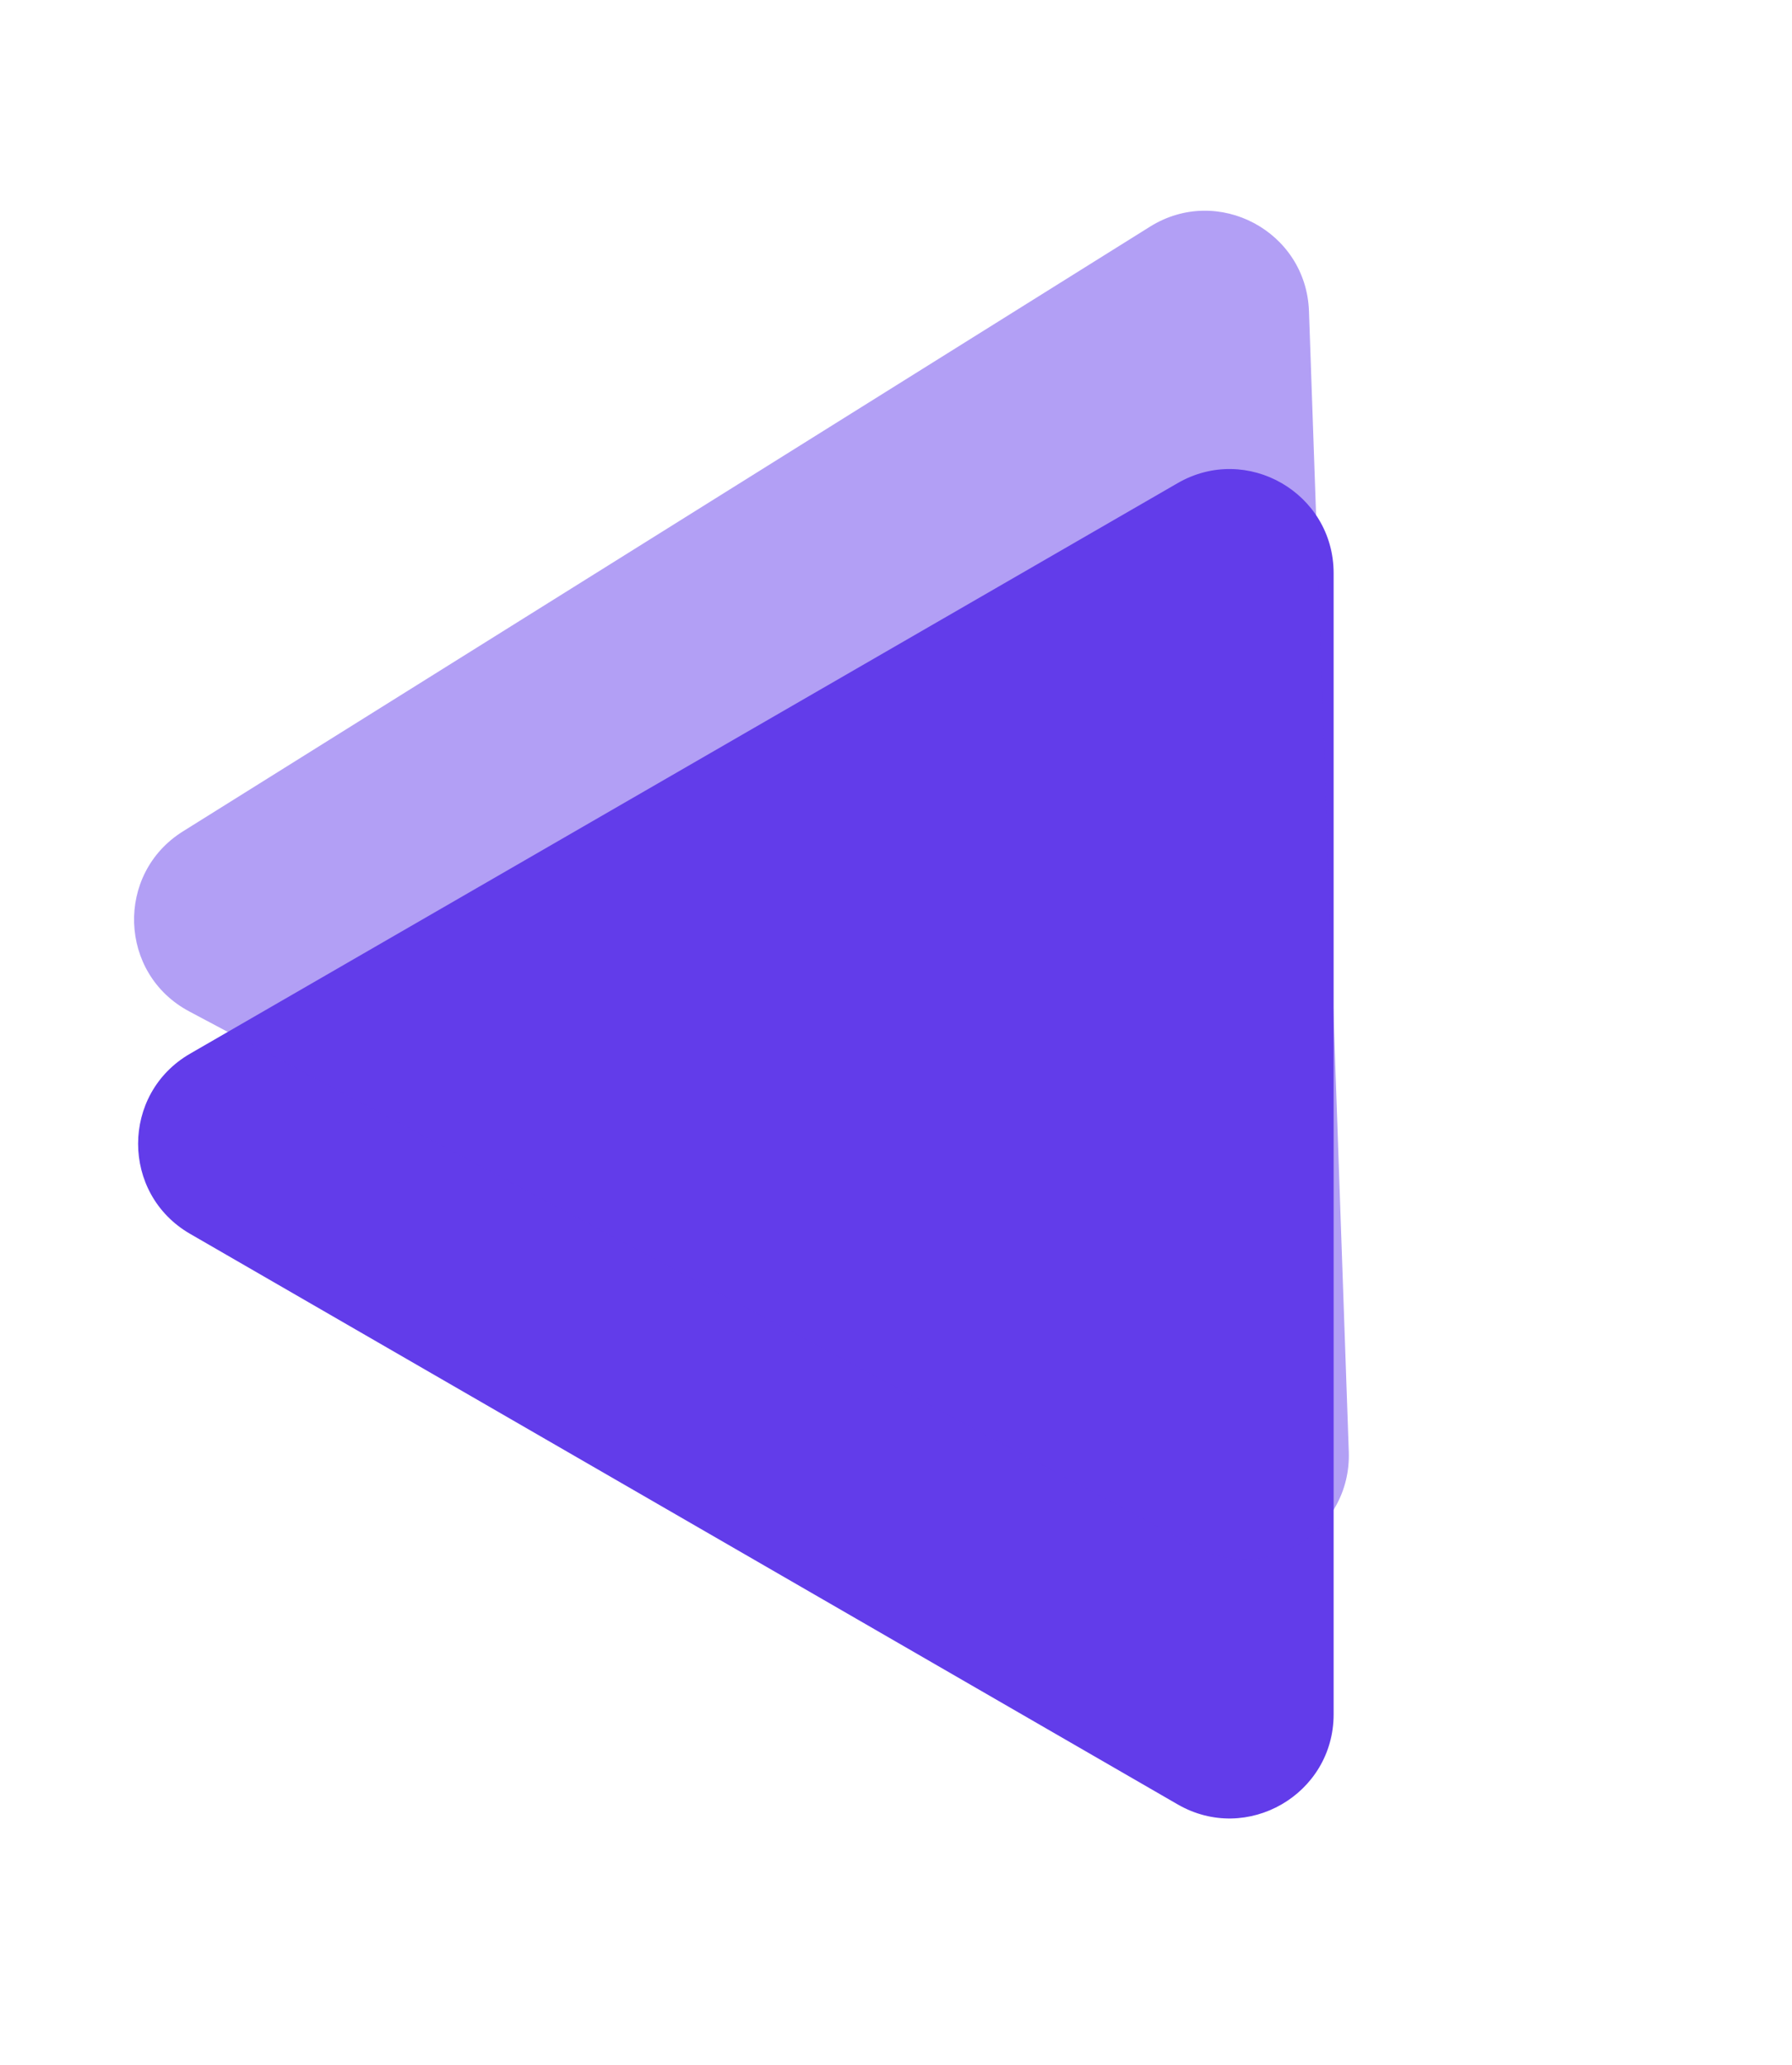 <svg width="33" height="38" viewBox="0 0 33 38" fill="none" xmlns="http://www.w3.org/2000/svg">
<path d="M3.501 22.707C2.224 21.97 2.224 20.128 3.501 19.391L21.687 8.891C22.963 8.154 24.559 9.075 24.559 10.549L24.559 31.549C24.559 33.022 22.963 33.944 21.687 33.207L3.501 22.707Z" fill="#623CEA"/>
<path d="M3.484 18.613C2.183 17.922 2.119 16.081 3.369 15.3L21.178 4.171C22.427 3.391 24.054 4.255 24.105 5.728L24.838 26.715C24.89 28.188 23.327 29.164 22.026 28.472L3.484 18.613Z" fill="#623CEA" fill-opacity="0.49"/>
</svg>
